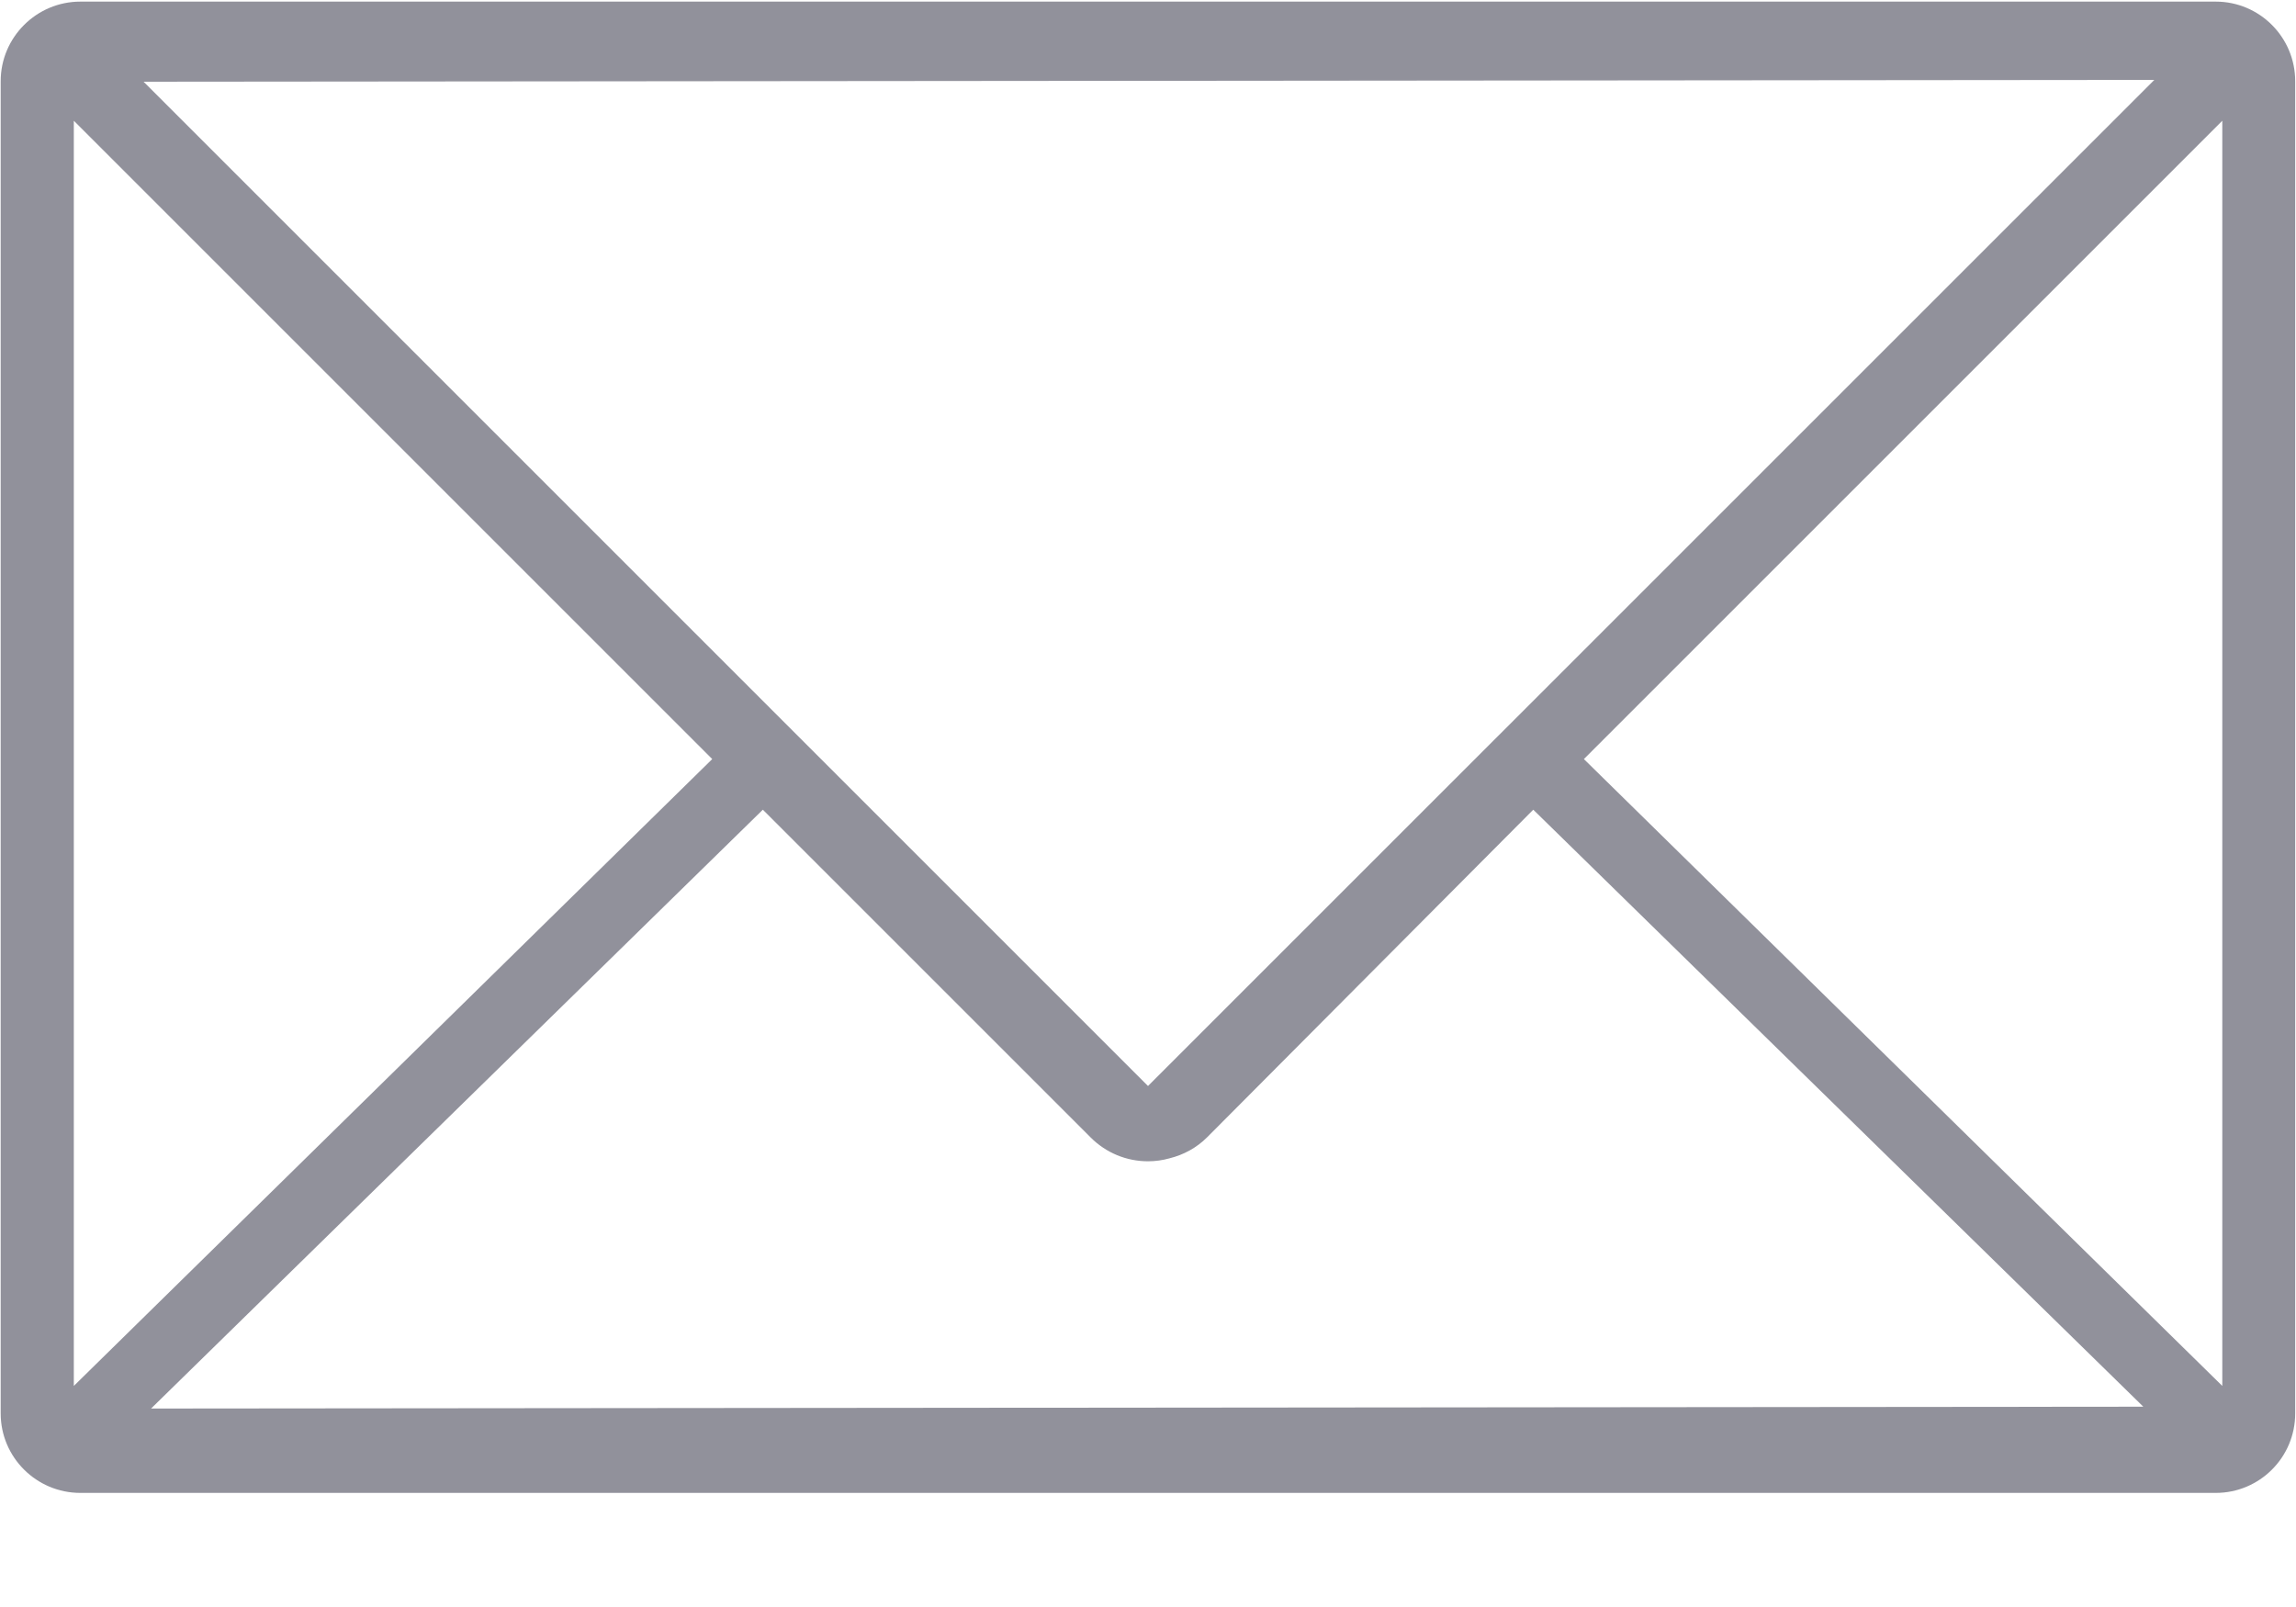 <?xml version="1.0" encoding="UTF-8"?>
<svg width="20px" height="14px" viewBox="0 0 20 14" version="1.1" xmlns="http://www.w3.org/2000/svg" xmlns:xlink="http://www.w3.org/1999/xlink">
    <!-- Generator: Sketch 50.2 (55047) - http://www.bohemiancoding.com/sketch -->
    <title>email</title>
    <desc>Created with Sketch.</desc>
    <defs></defs>
    <g id="Mobile-call-to-action" stroke="none" stroke-width="1" fill="none" fill-rule="evenodd">
        <g id="Theme-2-3-Copy" transform="translate(-35, -368)" fill="#91919B" fill-rule="nonzero">
            <g id="email" transform="translate(35, 368)">
                <path d="M19.301,0.014 L0.7,0.014 C0.318,0.014 0.006,0.325 0.006,0.707 L0.006,12.314 C0.006,12.696 0.318,13.006 0.7,13.006 L19.301,13.006 C19.683,13.006 19.993,12.696 19.993,12.314 L19.993,0.707 C19.993,0.325 19.683,0.014 19.301,0.014 Z M9.499,9.908 C9.633,10.043 9.812,10.117 10,10.117 C10.064,10.117 10.128,10.108 10.188,10.091 C10.309,10.061 10.423,10 10.515,9.908 L13.34,7.07 L13.356,7.054 L18.67,12.255 L1.316,12.271 L6.645,7.054 L9.499,9.908 Z M10,9.461 L1.251,0.712 L18.766,0.696 L10,9.461 Z M6.204,6.613 L0.643,12.074 L0.643,1.052 L6.204,6.613 Z M13.797,6.613 L19.358,1.052 L19.358,12.074 L13.797,6.613 Z" id="Shape"></path>
            </g>
        </g>
    </g>
</svg>